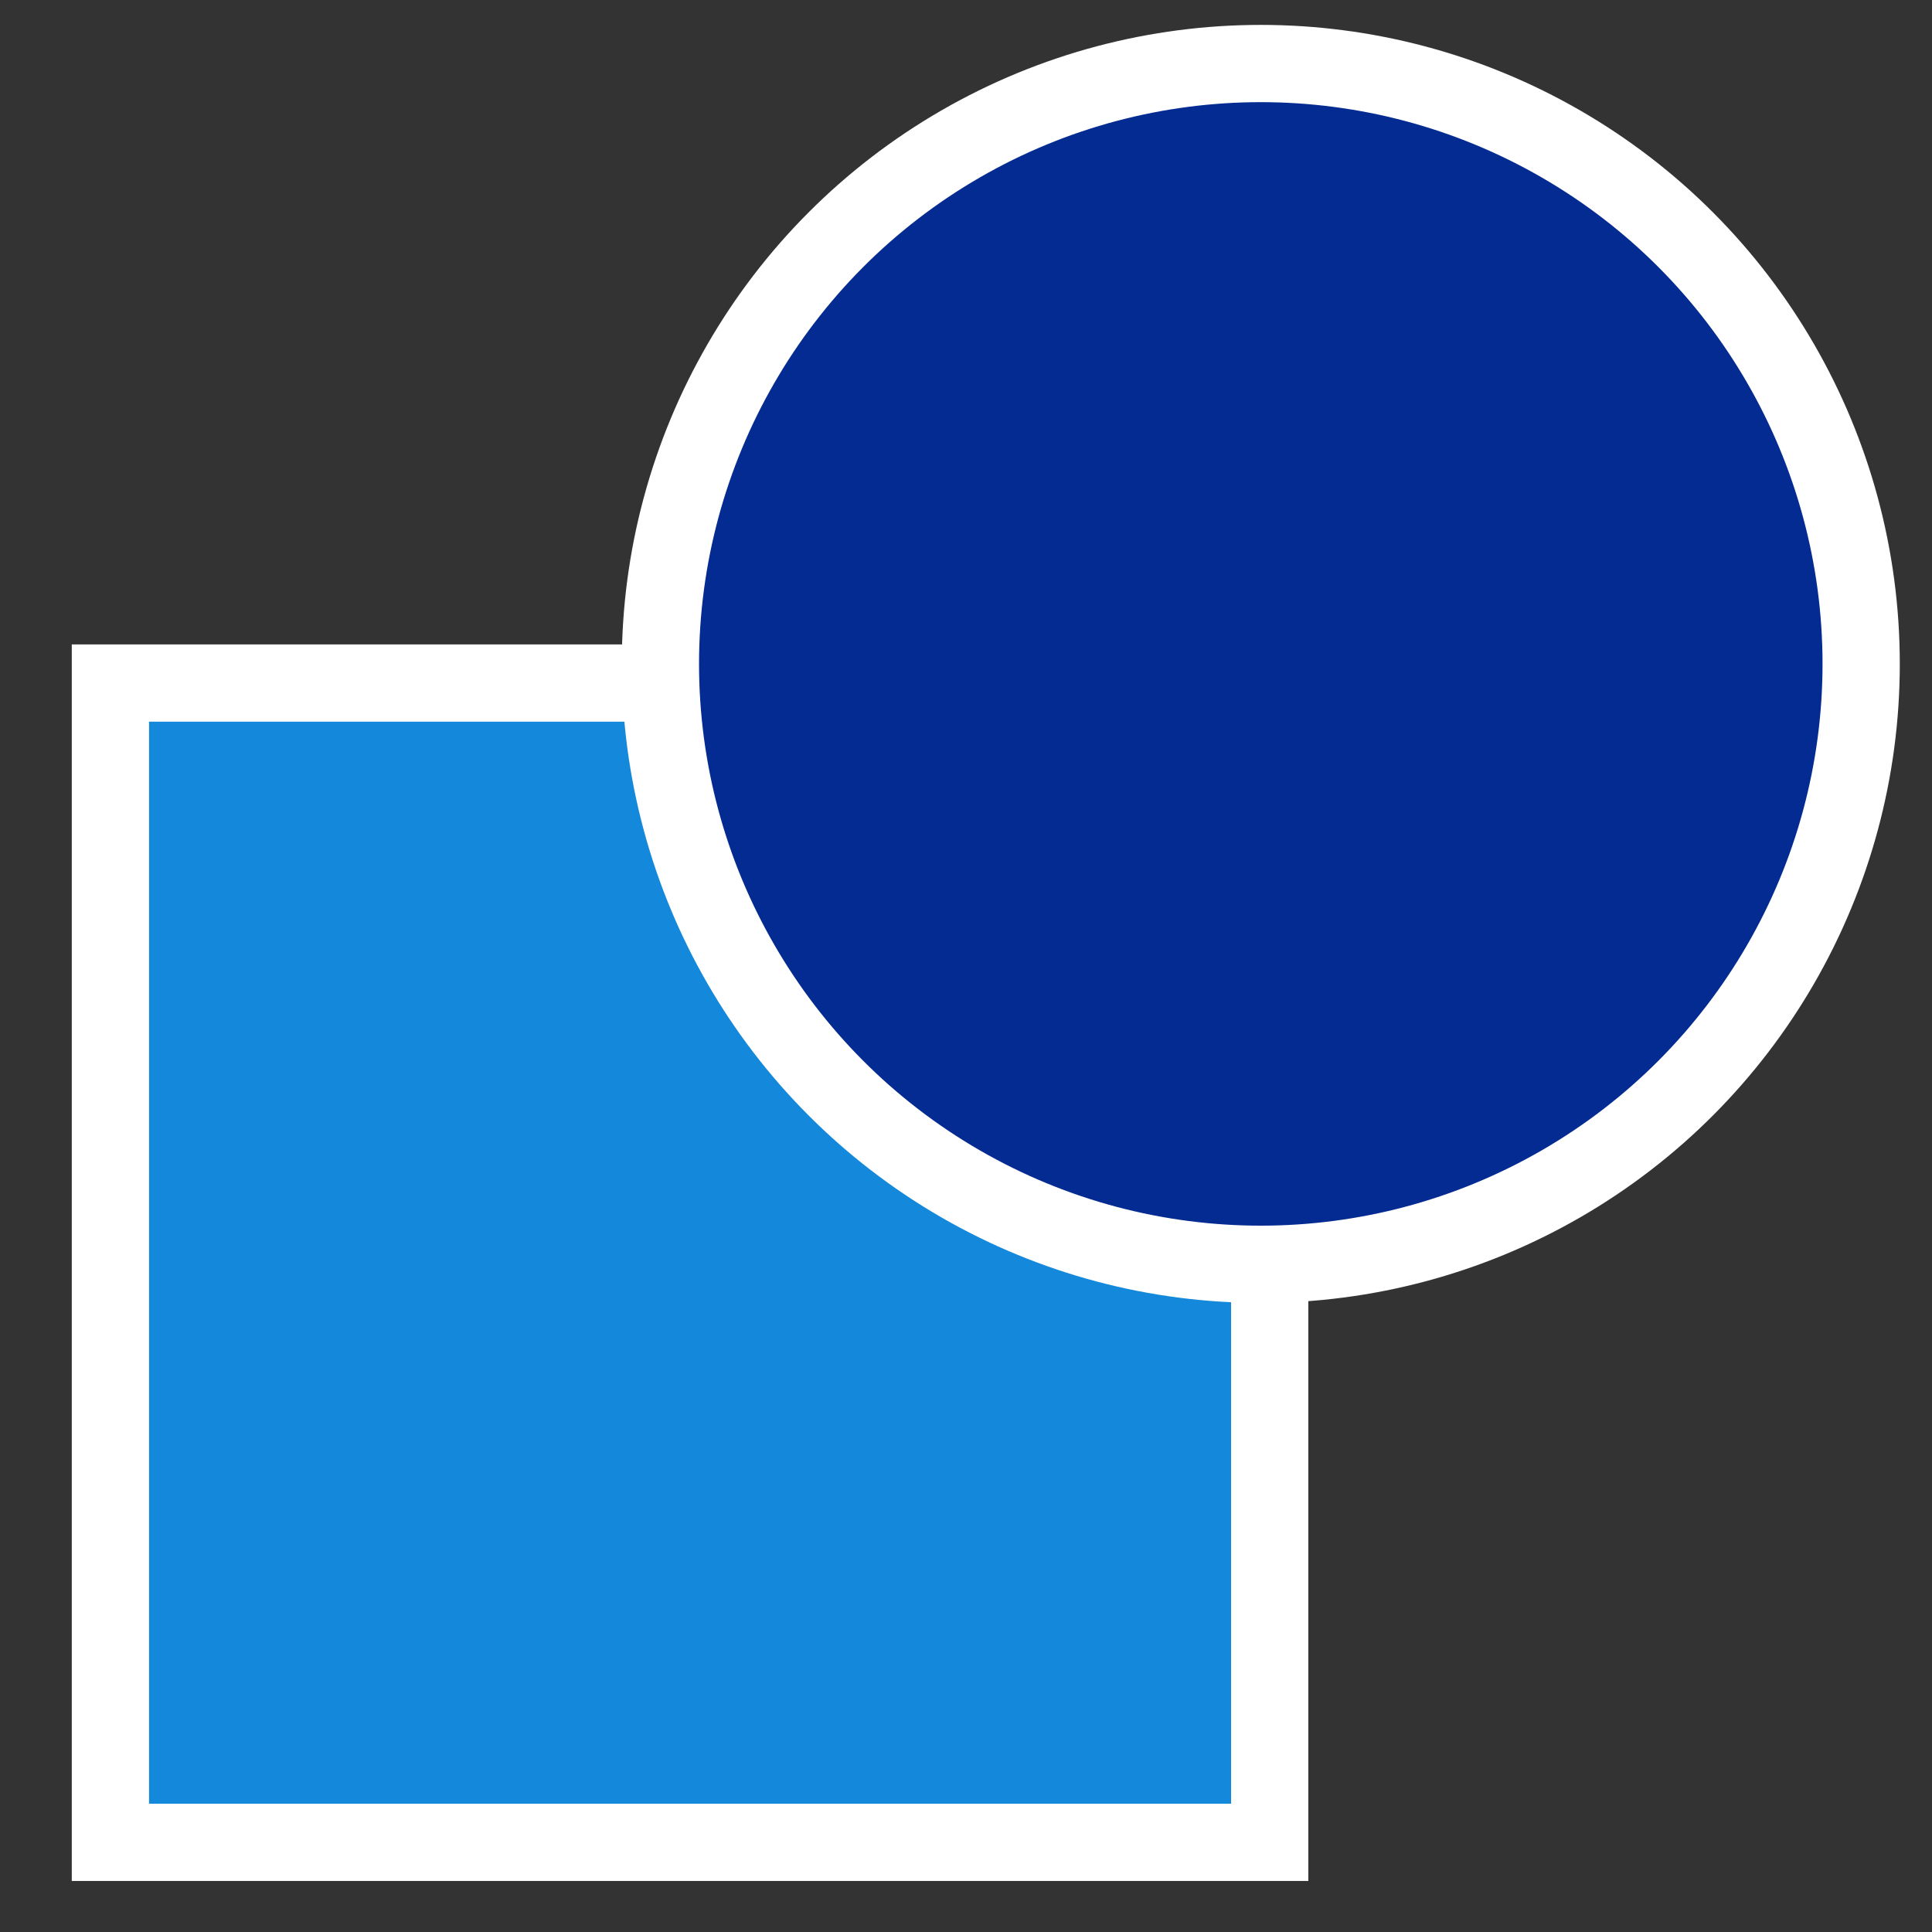 <?xml version="1.0" encoding="UTF-8" standalone="no"?>
<svg
   xmlns:dc="http://purl.org/dc/elements/1.1/"
   xmlns:cc="http://creativecommons.org/ns#"
   xmlns:rdf="http://www.w3.org/1999/02/22-rdf-syntax-ns#"
   xmlns:svg="http://www.w3.org/2000/svg"
   xmlns="http://www.w3.org/2000/svg"
   xmlns:sodipodi="http://sodipodi.sourceforge.net/DTD/sodipodi-0.dtd"
   xmlns:inkscape="http://www.inkscape.org/namespaces/inkscape"
   width="13.229mm"
   height="13.229mm"
   viewBox="0 0 13.229 13.229"
   version="1.1"
   id="svg8"
   inkscape:version="1.0.1 (3bc2e813f5, 2020-09-07)"
   sodipodi:docname="drawing.svg">
  <rect x="0" y="0" width="13.229" height="13.229" fill="#333333" stroke="none"/>
  <defs
     id="defs2" />
  <sodipodi:namedview
     id="base"
     pagecolor="#ffffff"
     bordercolor="#666666"
     borderopacity="1.0"
     inkscape:pageopacity="0.0"
     inkscape:pageshadow="2"
     inkscape:zoom="5.6"
     inkscape:cx="-23.947424"
     inkscape:cy="16.667307"
     inkscape:document-units="mm"
     inkscape:current-layer="layer1"
     inkscape:document-rotation="0"
     showgrid="false"
     inkscape:window-width="1920"
     inkscape:window-height="974"
     inkscape:window-x="-11"
     inkscape:window-y="-11"
     inkscape:window-maximized="1"
     fit-margin-top="0"
     fit-margin-left="0"
     fit-margin-right="0"
     fit-margin-bottom="0" />
  <g
     inkscape:label="Layer 1"
     inkscape:groupmode="layer"
     id="layer1"
     transform="translate(-61.705,-61.941)">
    <rect
       style="fill:none;stroke-width:8.603"
       id="rect833"
       width="13.229"
       height="13.229"
       x="61.705"
       y="61.941"
       rx="0"
       ry="0"
       inkscape:export-xdpi="96.699997"
       inkscape:export-ydpi="96.699997" />
    <rect
       style="fill:#1488db;fill-opacity:1;stroke:#ffffff;stroke-width:0.529;stroke-miterlimit:4;stroke-dasharray:none"
       id="rect837"
       width="7.938"
       height="7.938"
       x="62.461"
       y="66.618"
       rx="0"
       ry="0"
       inkscape:export-xdpi="96.699997"
       inkscape:export-ydpi="96.699997" />
    <circle
       style="fill:#032b91;fill-opacity:1;stroke:#ffffff;stroke-width:0.529;stroke-miterlimit:4;stroke-dasharray:none;stroke-opacity:1"
       id="path835"
       cx="70.338"
       cy="66.487"
       r="4.111"
       inkscape:export-xdpi="96.699997"
       inkscape:export-ydpi="96.699997" />
  </g>
</svg>
